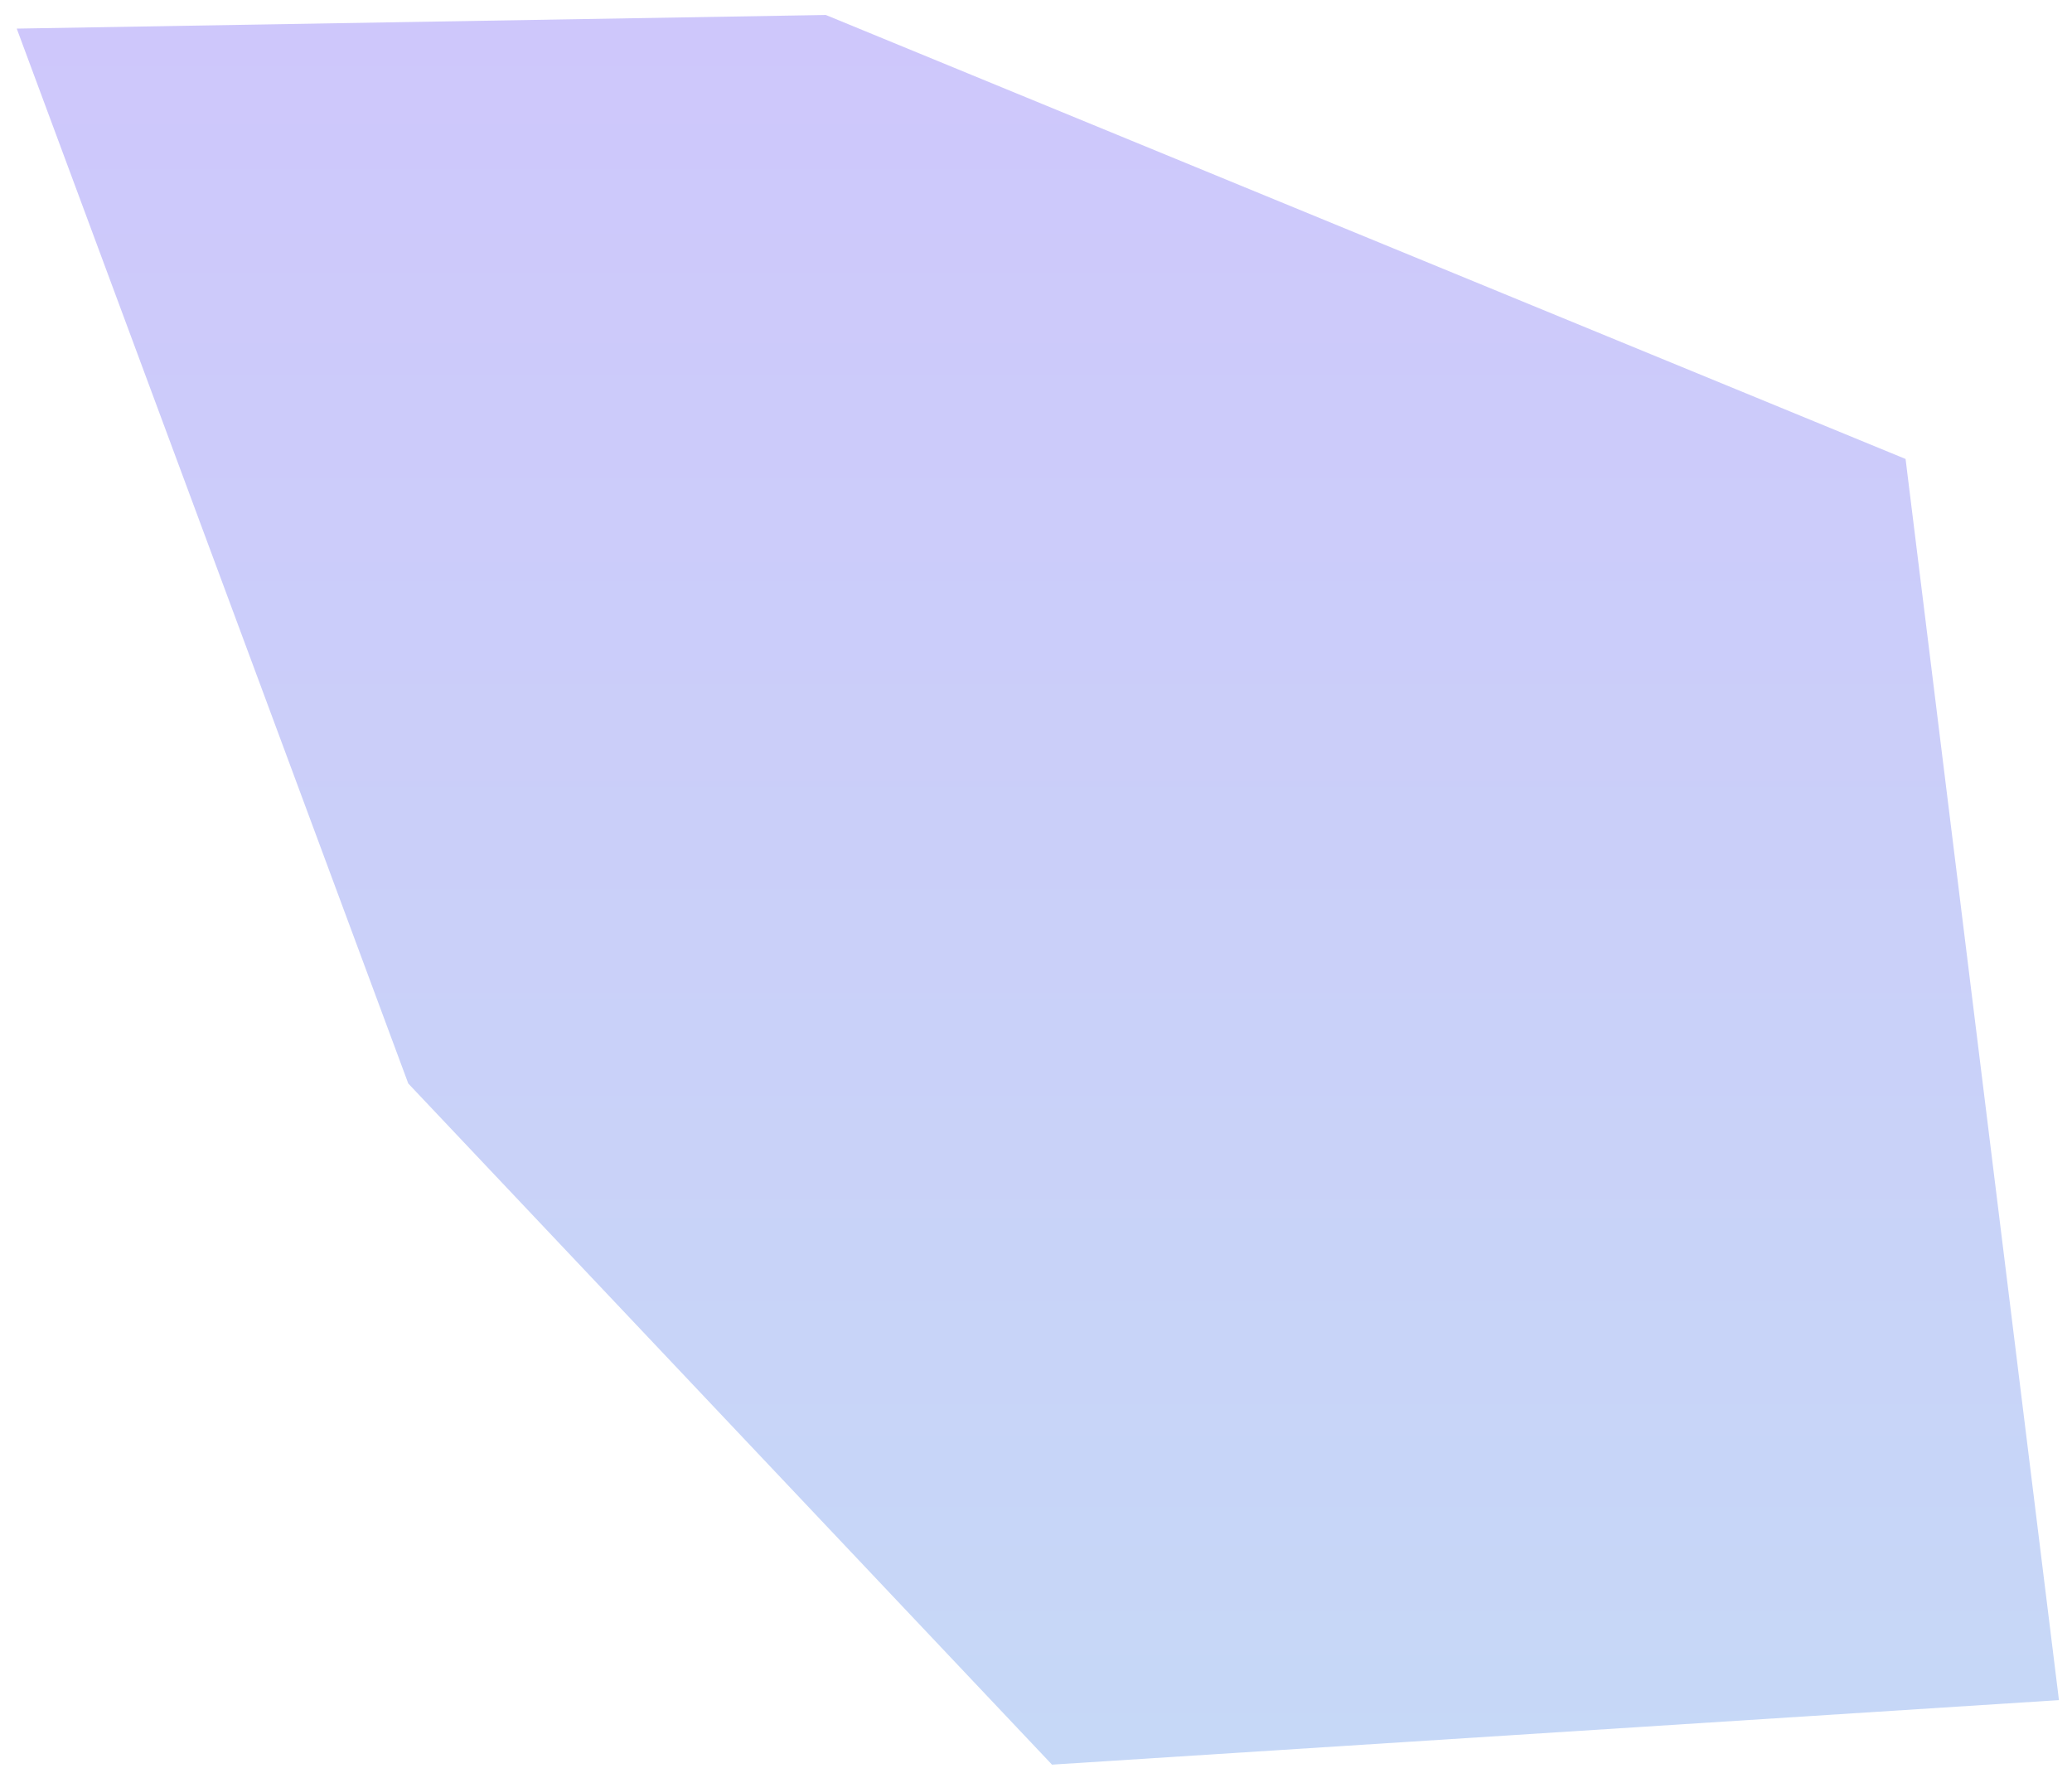 <svg width="97" height="83" viewBox="0 0 97 83" fill="none" xmlns="http://www.w3.org/2000/svg">
<path d="M89.209 21.484L38.66 0.701L0.784 1.339L19.113 50.718L49.249 82.602L96.389 79.582" fill="url(#paint0_linear_18611_22472)"/>
<defs>
<linearGradient id="paint0_linear_18611_22472" x1="48.586" y1="0.701" x2="48.586" y2="82.602" gradientUnits="userSpaceOnUse">
<stop stop-color="#CEC7FB"/>
<stop offset="1" stop-color="#C6D8F7"/>
</linearGradient>
</defs>
</svg>
